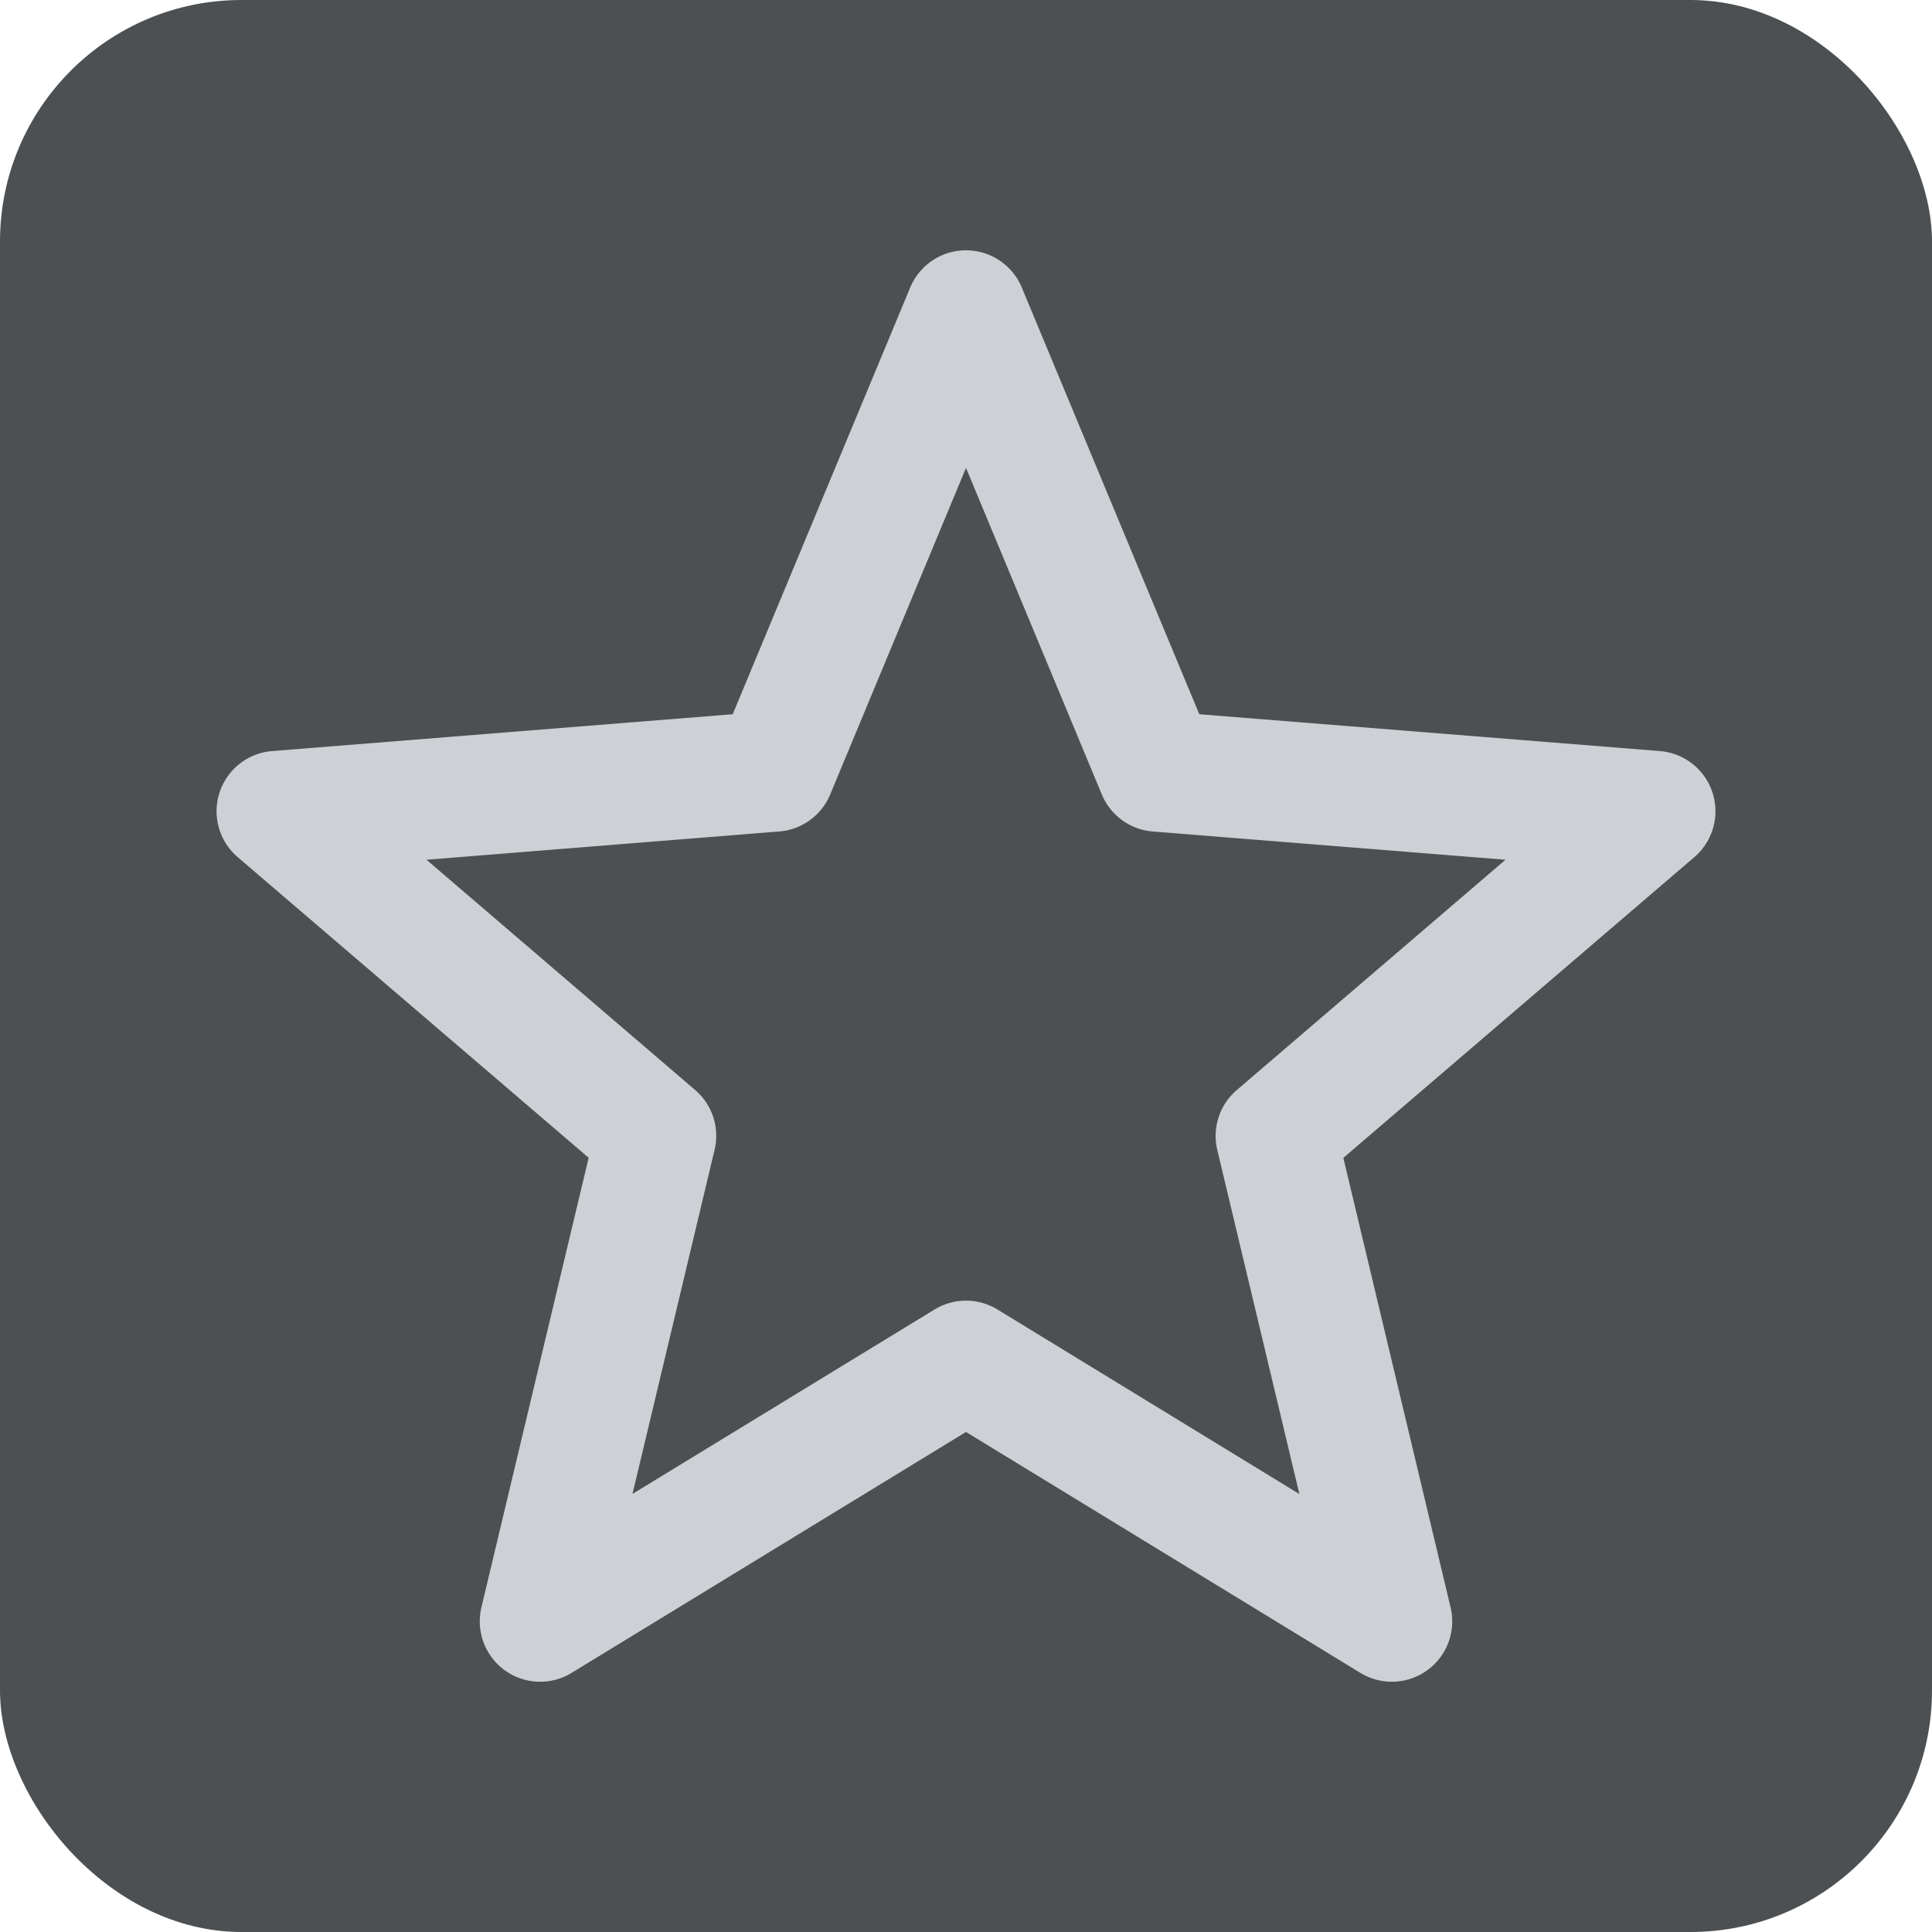 <!--
  - Copyright (C) 2025 The Android Open Source Project
  -
  - Licensed under the Apache License, Version 2.0 (the "License");
  - you may not use this file except in compliance with the License.
  - You may obtain a copy of the License at
  -
  -      http://www.apache.org/licenses/LICENSE-2.0
  -
  - Unless required by applicable law or agreed to in writing, software
  - distributed under the License is distributed on an "AS IS" BASIS,
  - WITHOUT WARRANTIES OR CONDITIONS OF ANY KIND, either express or implied.
  - See the License for the specific language governing permissions and
  - limitations under the License.
  -->
<svg width="16" height="16" viewBox="0 0 16 16" fill="none" xmlns="http://www.w3.org/2000/svg"><rect width="16" height="16" rx="2" fill="#4C5052"/><path fill-rule="evenodd" clip-rule="evenodd" d="M8 2.073a.5.5 0 01.462.308l1.47 3.534 3.814.305a.5.5 0 01.285.879l-2.906 2.49.888 3.722a.5.5 0 01-.747.543L8 11.859l-3.266 1.995a.5.5 0 01-.747-.543l.888-3.723-2.907-2.49a.5.5 0 01.286-.878l3.814-.305 1.47-3.534A.5.5 0 018 2.073zm0 1.802L6.875 6.58a.5.5 0 01-.422.306l-2.921.234 2.225 1.907a.5.5 0 01.161.495l-.68 2.85 2.501-1.527a.5.5 0 01.522 0l2.5 1.528-.68-2.85a.5.5 0 01.162-.496l2.225-1.907-2.921-.234a.5.5 0 01-.422-.306L8 3.875z" fill="#CED0D6"/></svg>
